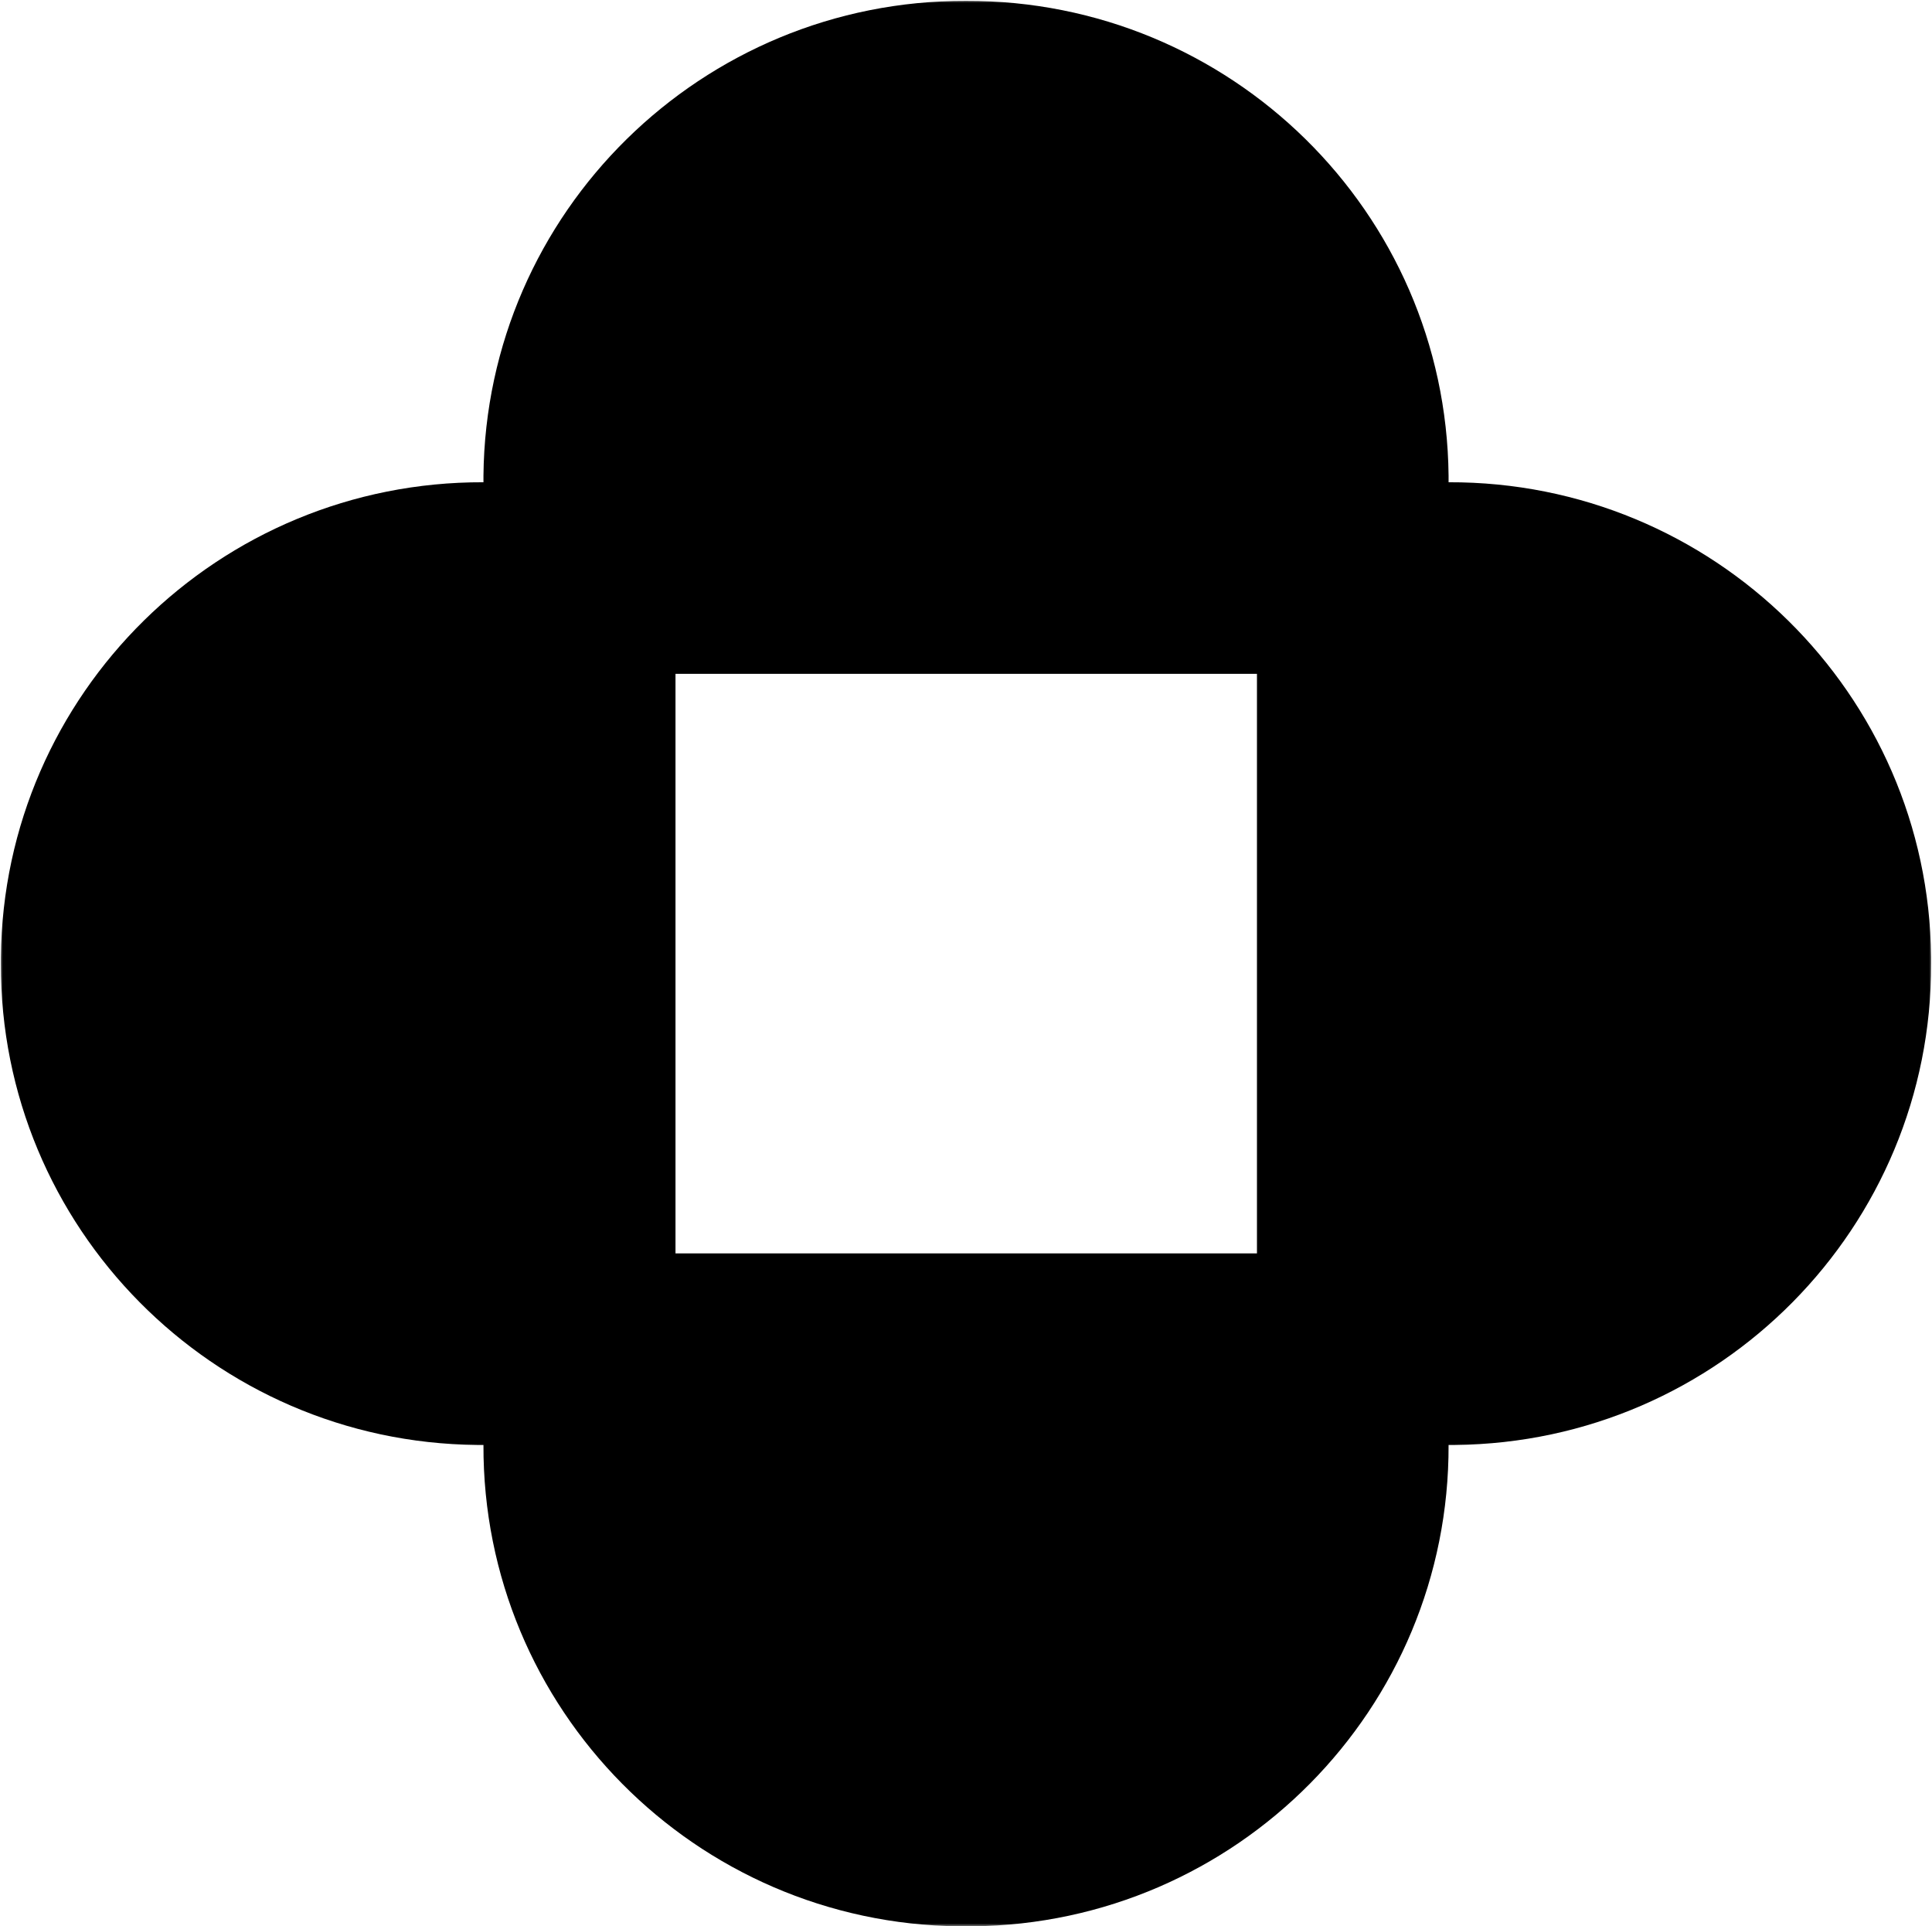<svg width="331" height="330" viewBox="0 0 331 330" fill="none" xmlns="http://www.w3.org/2000/svg">
<mask id="mask0_59_7" style="mask-type:luminance" maskUnits="userSpaceOnUse" x="0" y="0" width="331" height="330">
<path d="M0 0H331V330H0V0Z" fill="white"/>
</mask>
<g mask="url(#mask0_59_7)">
<path d="M330.849 165.073V163.948C330.401 118.813 293.505 82.464 248.177 82.615C247.802 82.615 247.422 82.615 247.047 82.615H248.177V81.484C247.724 36.276 210.755 0.005 165.5 0.151C120.25 0.005 83.281 36.349 82.828 81.484V82.615C37.5 82.464 0.604 118.813 0.151 163.948V165.073C6.1246e-05 210.208 36.443 247.083 81.698 247.531H82.828C82.677 292.745 119.12 329.542 164.375 329.995H165.5H166.63C211.885 329.542 248.328 292.745 248.177 247.531H249.307C294.635 247.083 331 210.208 330.849 165.073ZM82.828 247.531H83.958C83.578 247.531 83.203 247.531 82.828 247.531ZM215.271 214.714H115.729V115.432H215.349V214.714H215.271Z" fill="currentColor"/>
</g>
</svg>
